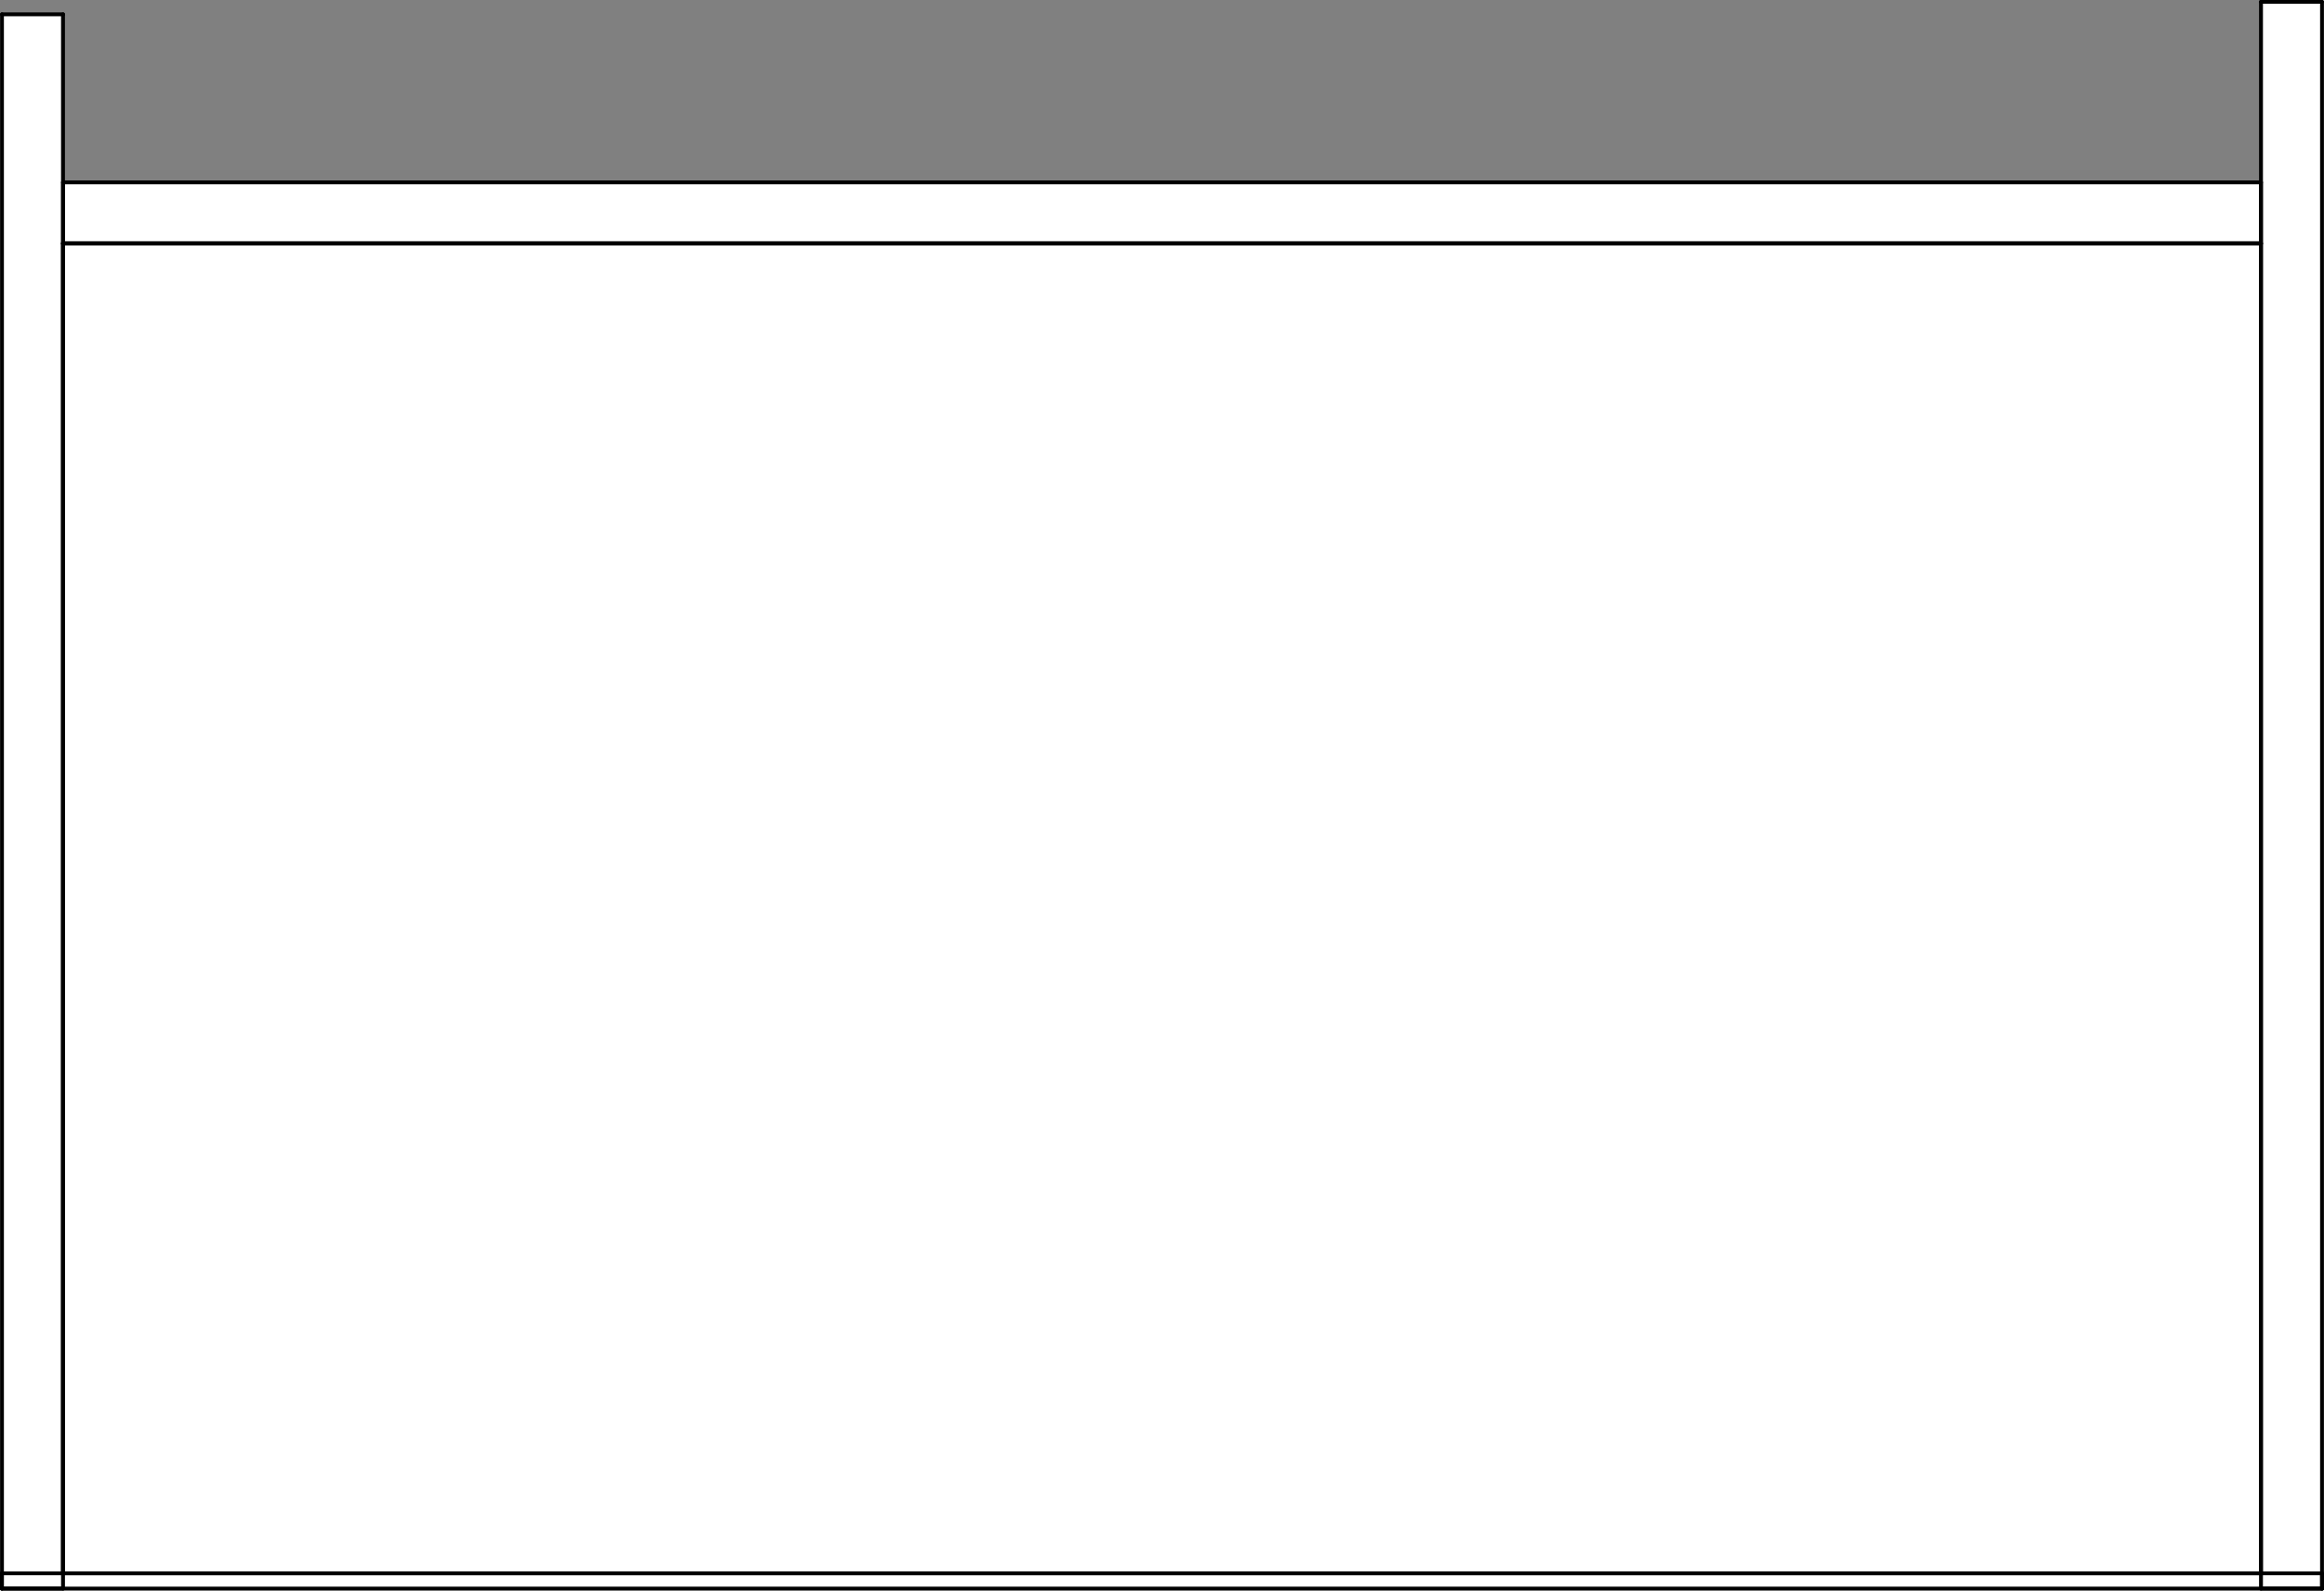 <svg width="152" height="104" viewBox="0 0 152 104" fill="none" xmlns="http://www.w3.org/2000/svg">
<rect x="0" y="0" width="152" height="104" fill="#808080" stroke="none"/>
<g clip-path="url(#clip0_702_2049)">
<rect y="1" width="4" height="103" fill="white"/>
<rect x="4" y="12" width="144" height="92" fill="white"/>
<rect x="148" width="4" height="104" fill="white"/>
<path d="M0.13 0.937H4.123" stroke="black" stroke-width="0.25" stroke-linecap="round" stroke-linejoin="round"/>
<path d="M4.123 0.937V103.87" stroke="black" stroke-width="0.25" stroke-linecap="round" stroke-linejoin="round"/>
<path d="M4.123 103.87H0.13" stroke="black" stroke-width="0.25" stroke-linecap="round" stroke-linejoin="round"/>
<path d="M0.13 103.87V0.937" stroke="black" stroke-width="0.25" stroke-linecap="round" stroke-linejoin="round"/>
<path d="M147.877 0.12H151.87" stroke="black" stroke-width="0.25" stroke-linecap="round" stroke-linejoin="round"/>
<path d="M151.87 0.12V103.87" stroke="black" stroke-width="0.25" stroke-linecap="round" stroke-linejoin="round"/>
<path d="M151.87 103.87H147.877" stroke="black" stroke-width="0.25" stroke-linecap="round" stroke-linejoin="round"/>
<path d="M147.877 103.87V0.12" stroke="black" stroke-width="0.25" stroke-linecap="round" stroke-linejoin="round"/>
<path d="M147.877 11.924V15.913" stroke="black" stroke-width="0.25" stroke-linecap="round" stroke-linejoin="round"/>
<path d="M147.877 15.913H4.123" stroke="black" stroke-width="0.25" stroke-linecap="round" stroke-linejoin="round"/>
<path d="M4.123 15.913V11.924" stroke="black" stroke-width="0.25" stroke-linecap="round" stroke-linejoin="round"/>
<path d="M4.123 11.924H147.877" stroke="black" stroke-width="0.25" stroke-linecap="round" stroke-linejoin="round"/>
<path d="M4.113 15.913H147.877" stroke="black" stroke-width="0.25" stroke-linecap="round" stroke-linejoin="round"/>
<path d="M147.877 15.913V102.873" stroke="black" stroke-width="0.25" stroke-linecap="round" stroke-linejoin="round"/>
<path d="M147.877 102.873H4.113" stroke="black" stroke-width="0.25" stroke-linecap="round" stroke-linejoin="round"/>
<path d="M4.113 102.873V15.913" stroke="black" stroke-width="0.25" stroke-linecap="round" stroke-linejoin="round"/>
<path d="M0.12 102.873V103.87" stroke="black" stroke-width="0.25" stroke-linecap="round" stroke-linejoin="round"/>
<path d="M0.12 103.87H151.87" stroke="black" stroke-width="0.25" stroke-linecap="round" stroke-linejoin="round"/>
<path d="M151.87 103.87V102.873" stroke="black" stroke-width="0.25" stroke-linecap="round" stroke-linejoin="round"/>
<path d="M151.87 102.873H0.12" stroke="black" stroke-width="0.25" stroke-linecap="round" stroke-linejoin="round"/>
</g>
<defs>
<clipPath id="clip0_702_2049">
<rect width="152" height="104" fill="white"/>
</clipPath>
</defs>
</svg>
